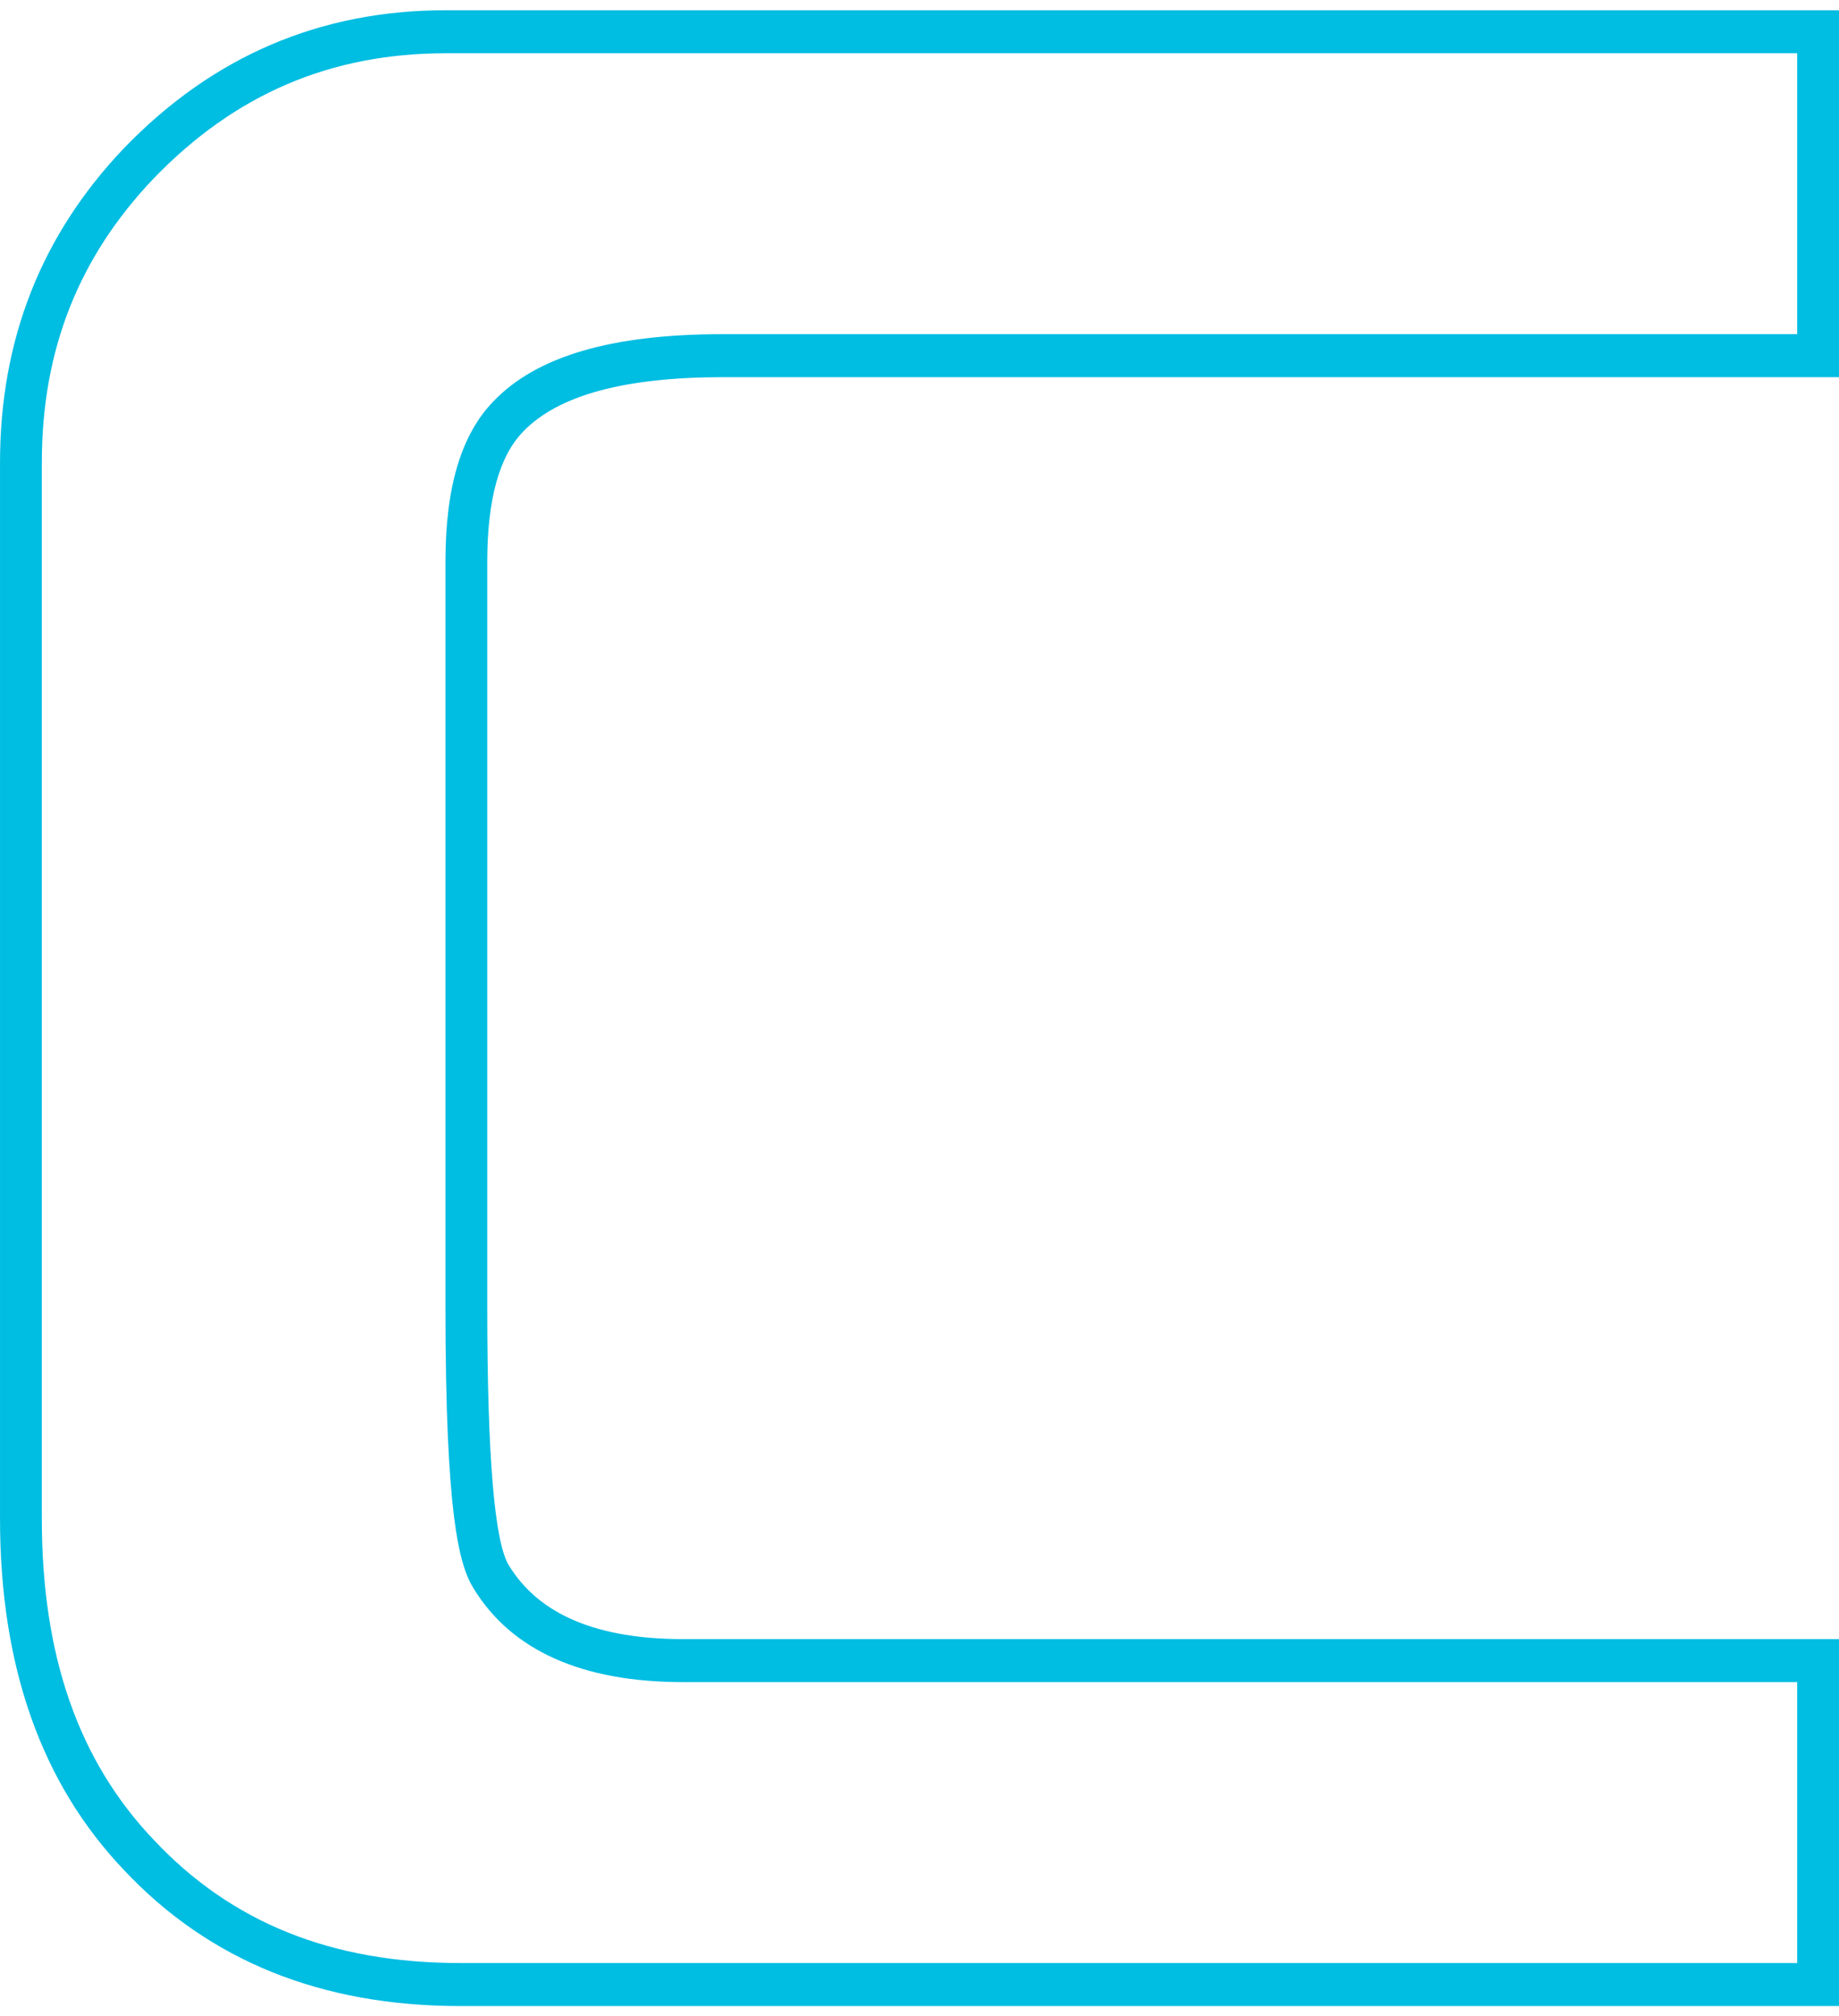 <?xml version="1.0" encoding="utf-8"?><!DOCTYPE svg PUBLIC "-//W3C//DTD SVG 1.1//EN" "http://www.w3.org/Graphics/SVG/1.1/DTD/svg11.dtd"><svg version="1.1" baseProfile="full" xmlns="http://www.w3.org/2000/svg" xmlns:xlink="http://www.w3.org/1999/xlink" xmlns:ev="http://www.w3.org/2001/xml-events"   height="195px"   width="178px" ><path fill="rgb( 0, 189, 226 )" d="M173.953,5.152 C173.953,5.152 173.953,32.326 173.953,32.326 C173.953,32.326 69.957,32.326 69.957,32.326 C59.221,32.326 51.961,34.451 47.786,38.798 C44.645,42.02 43.117,47.1 43.117,54.328 C43.117,54.328 43.117,126.444 43.117,126.444 C43.117,146.489 44.425,151.366 45.823,153.63 C49.497,159.661 56.329,162.719 66.13,162.719 C66.13,162.719 173.953,162.719 173.953,162.719 C173.953,162.719 173.953,189.893 173.953,189.893 C173.953,189.893 44.546,189.893 44.546,189.893 C32.122,189.893 22.43,186.008 14.895,177.993 C7.597,170.344 4.048,160.18 4.048,146.915 C4.048,146.915 4.048,44.749 4.048,44.749 C4.048,33.888 7.597,24.889 14.879,17.257 C22.744,9.111 31.994,5.152 43.153,5.152 C43.153,5.152 173.953,5.152 173.953,5.152 M177.999,0.991 C177.999,0.991 43.153,0.991 43.153,0.991 C30.975,0.991 20.592,5.436 12.008,14.326 C4.006,22.714 0.002,32.855 0.002,44.749 C0.002,44.749 0.002,146.915 0.002,146.915 C0.002,161.188 4.006,172.521 12.008,180.907 C20.244,189.669 31.09,194.054 44.546,194.054 C44.546,194.054 177.999,194.054 177.999,194.054 C177.999,194.054 177.999,158.559 177.999,158.559 C177.999,158.559 66.13,158.559 66.13,158.559 C57.777,158.559 52.152,156.182 49.252,151.421 C47.86,149.168 47.163,140.842 47.163,126.444 C47.163,126.444 47.163,54.328 47.163,54.328 C47.163,48.318 48.323,44.123 50.644,41.745 C54.007,38.242 60.446,36.486 69.957,36.486 C69.957,36.486 177.999,36.486 177.999,36.486 C177.999,36.486 177.999,0.991 177.999,0.991 C177.999,0.991 177.999,0.991 177.999,0.991 Z "/></svg>